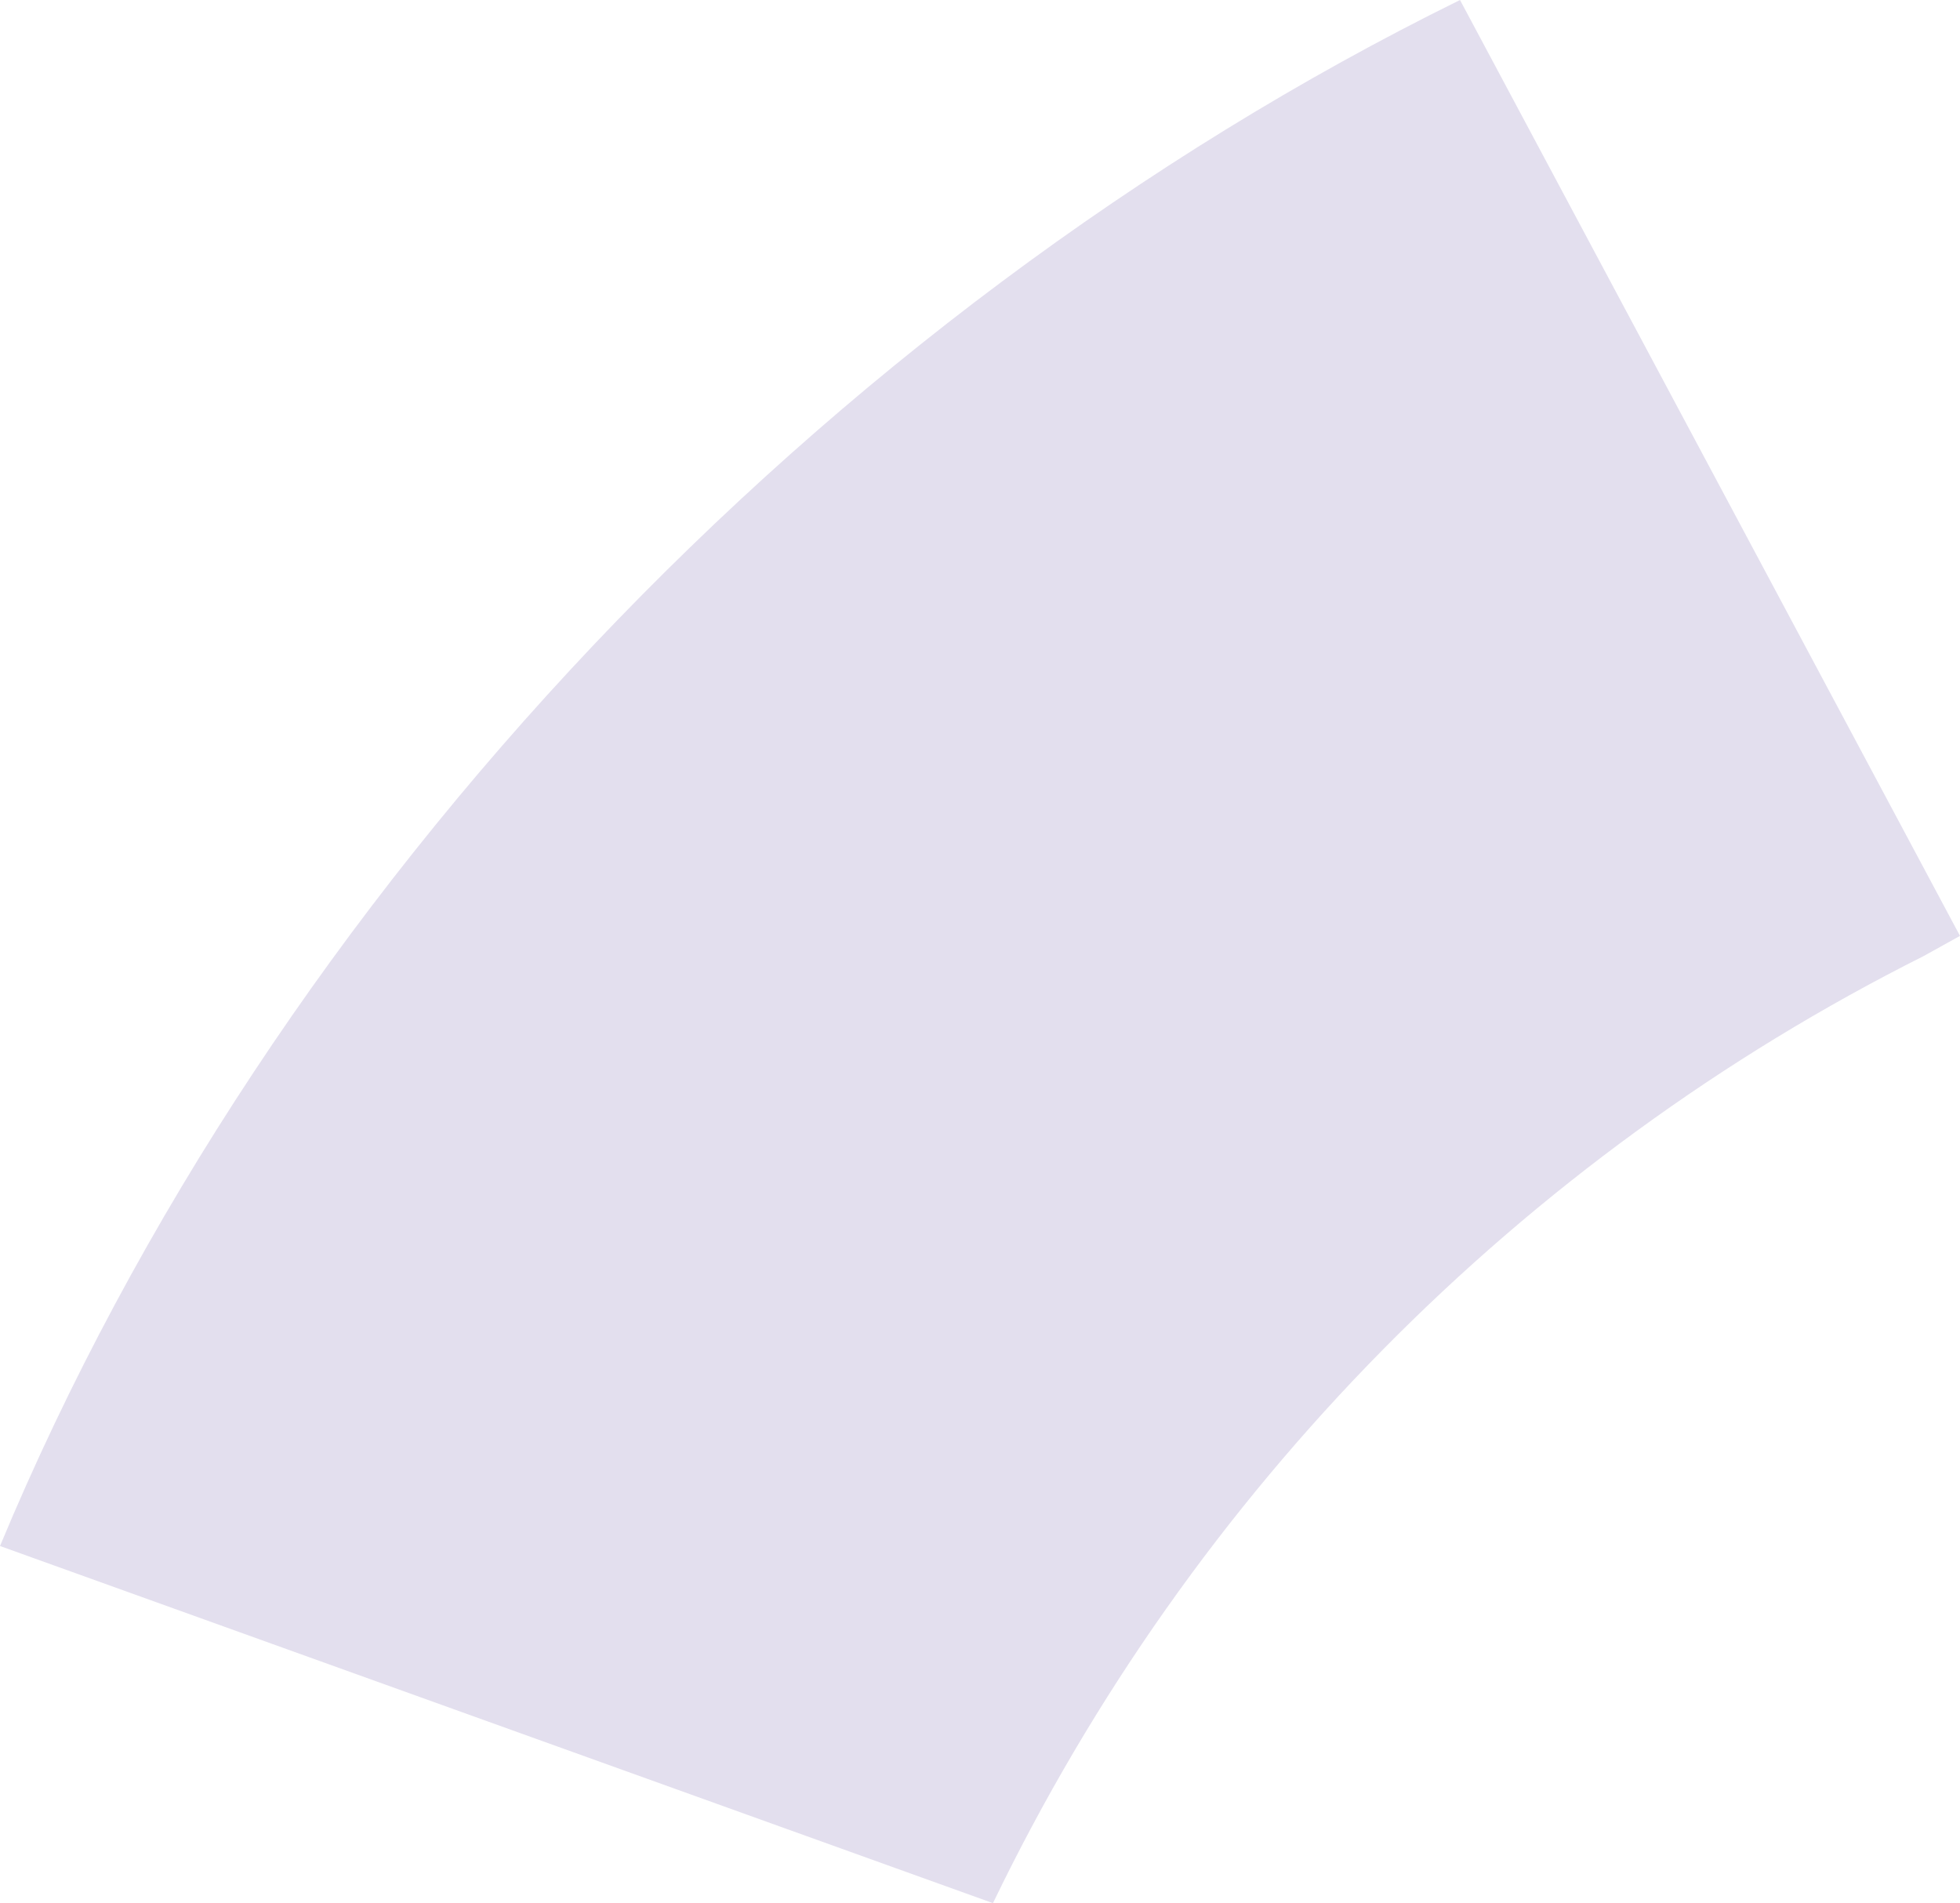 ﻿<?xml version="1.0" encoding="utf-8"?>
<svg version="1.1" xmlns:xlink="http://www.w3.org/1999/xlink" width="103px" height="100px" xmlns="http://www.w3.org/2000/svg">
  <g transform="matrix(1 0 0 1 -37 -488 )">
    <path d="M 101.07 50.246  L 103 49.176  L 76.725 0  C 43.268 16.478  14.316 46.845  0 81.235  L 52.181 100  C 62.671 78.249  79.985 60.83  101.07 50.246  Z " fill-rule="nonzero" fill="#472c90" stroke="none" fill-opacity="0.149" transform="matrix(1 0 0 1 37 488 )" />
  </g>
</svg>